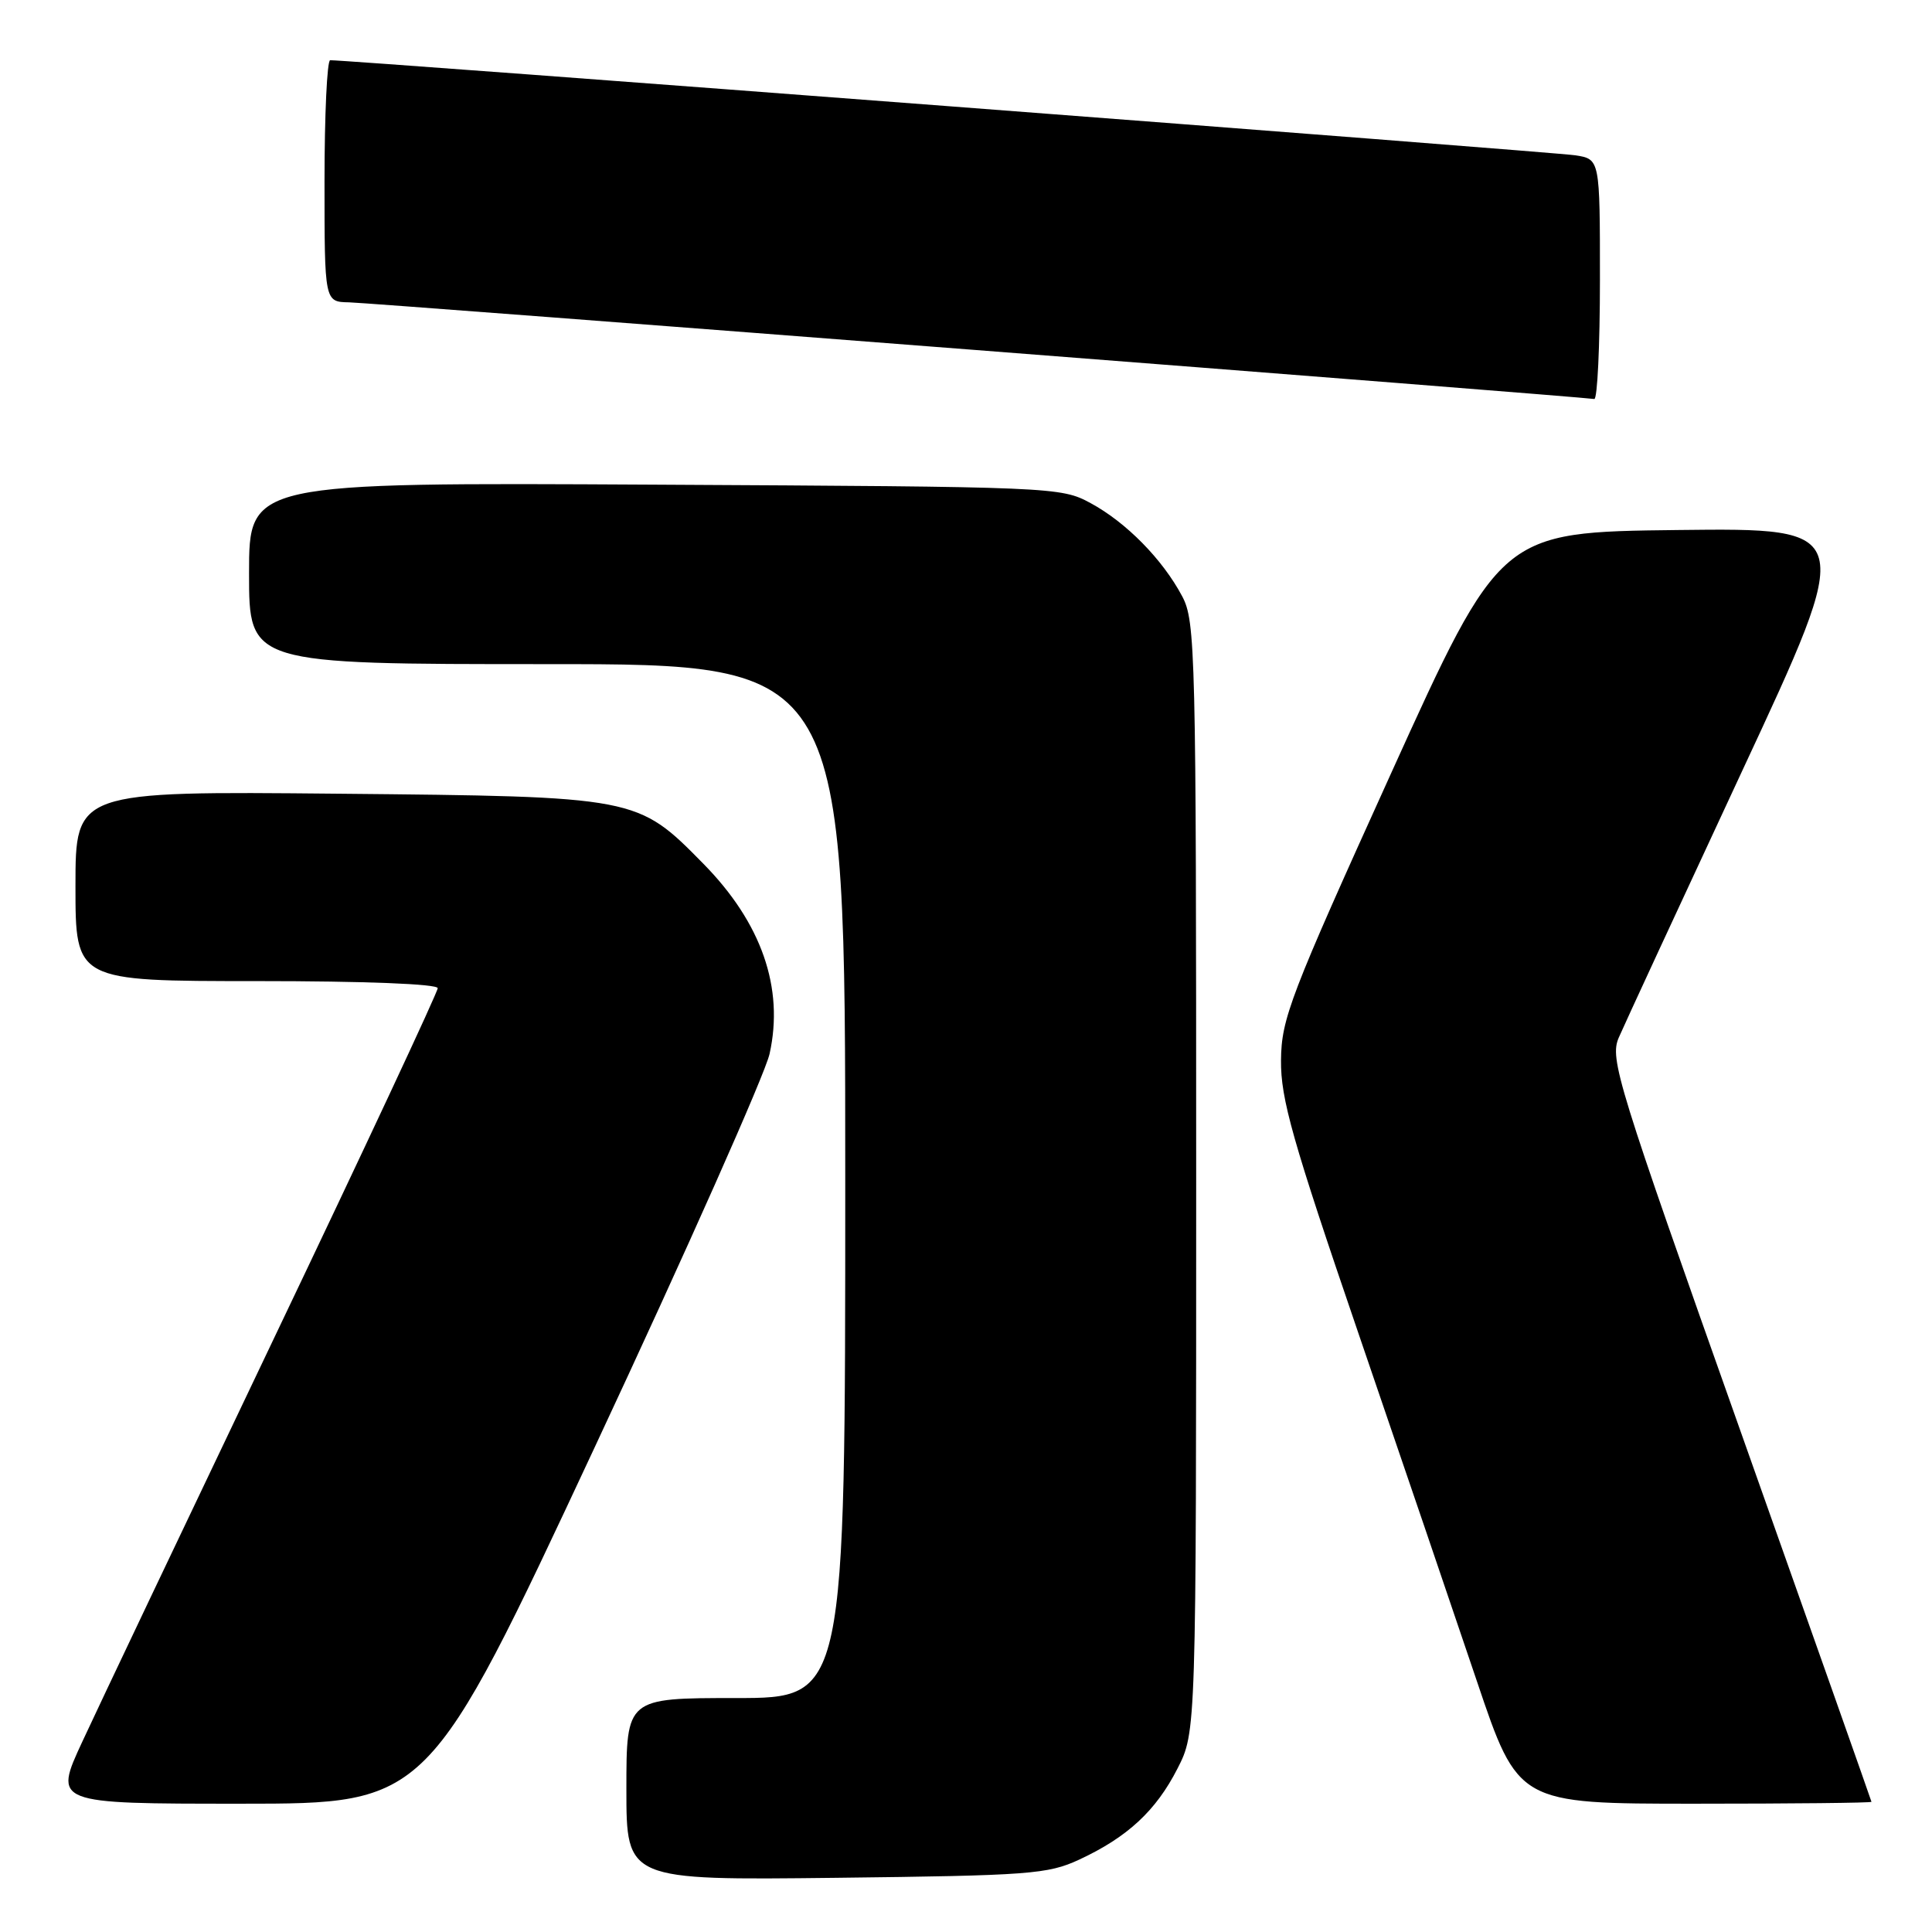 <?xml version="1.0" encoding="UTF-8" standalone="no"?>
<!DOCTYPE svg PUBLIC "-//W3C//DTD SVG 1.1//EN" "http://www.w3.org/Graphics/SVG/1.1/DTD/svg11.dtd" >
<svg xmlns="http://www.w3.org/2000/svg" xmlns:xlink="http://www.w3.org/1999/xlink" version="1.1" viewBox="0 0 256 256">
 <g >
 <path fill="currentColor"
d=" M 143.00 246.41 C 149.39 243.44 153.17 239.94 156.02 234.35 C 158.50 229.50 158.50 229.50 158.50 156.00 C 158.50 86.24 158.41 82.32 156.64 79.00 C 154.04 74.11 149.22 69.21 144.50 66.66 C 140.56 64.53 139.68 64.50 86.75 64.22 C 33.00 63.93 33.00 63.93 33.00 75.97 C 33.00 88.00 33.00 88.00 72.50 88.00 C 112.00 88.00 112.00 88.00 112.00 156.50 C 112.00 225.00 112.00 225.00 97.50 225.00 C 83.00 225.00 83.00 225.00 83.00 237.07 C 83.00 249.14 83.00 249.14 110.75 248.82 C 136.42 248.52 138.84 248.34 143.00 246.41 Z  M 78.81 191.75 C 90.96 165.76 101.38 142.32 101.97 139.65 C 103.92 130.92 100.91 122.28 93.19 114.44 C 84.43 105.54 84.46 105.55 44.75 105.17 C 10.00 104.84 10.00 104.84 10.00 117.42 C 10.00 130.00 10.00 130.00 34.00 130.00 C 48.37 130.00 58.00 130.38 58.00 130.94 C 58.00 131.46 48.27 152.27 36.37 177.19 C 24.48 202.11 13.02 226.21 10.92 230.75 C 7.09 239.00 7.09 239.00 31.91 239.00 C 56.73 239.00 56.73 239.00 78.81 191.75 Z  M 247.98 238.75 C 247.96 238.61 240.14 216.45 230.58 189.50 C 214.26 143.48 213.28 140.32 214.49 137.50 C 215.20 135.85 222.55 119.98 230.81 102.23 C 245.85 69.96 245.85 69.96 222.34 70.23 C 198.82 70.50 198.82 70.50 184.31 102.50 C 170.93 132.01 169.79 134.97 169.74 140.50 C 169.69 145.58 171.25 151.10 179.94 176.50 C 185.59 193.00 192.67 213.81 195.69 222.75 C 201.17 239.00 201.17 239.00 224.59 239.00 C 237.46 239.00 247.99 238.89 247.98 238.75 Z  M 212.00 37.05 C 212.00 21.09 212.00 21.09 208.75 20.58 C 206.02 20.15 45.97 7.93 43.75 7.98 C 43.34 7.99 43.00 15.20 43.00 24.00 C 43.00 40.00 43.00 40.00 46.25 40.06 C 49.11 40.11 209.34 52.55 211.25 52.87 C 211.66 52.94 212.00 45.82 212.00 37.05 Z "/>
</g>
</svg>